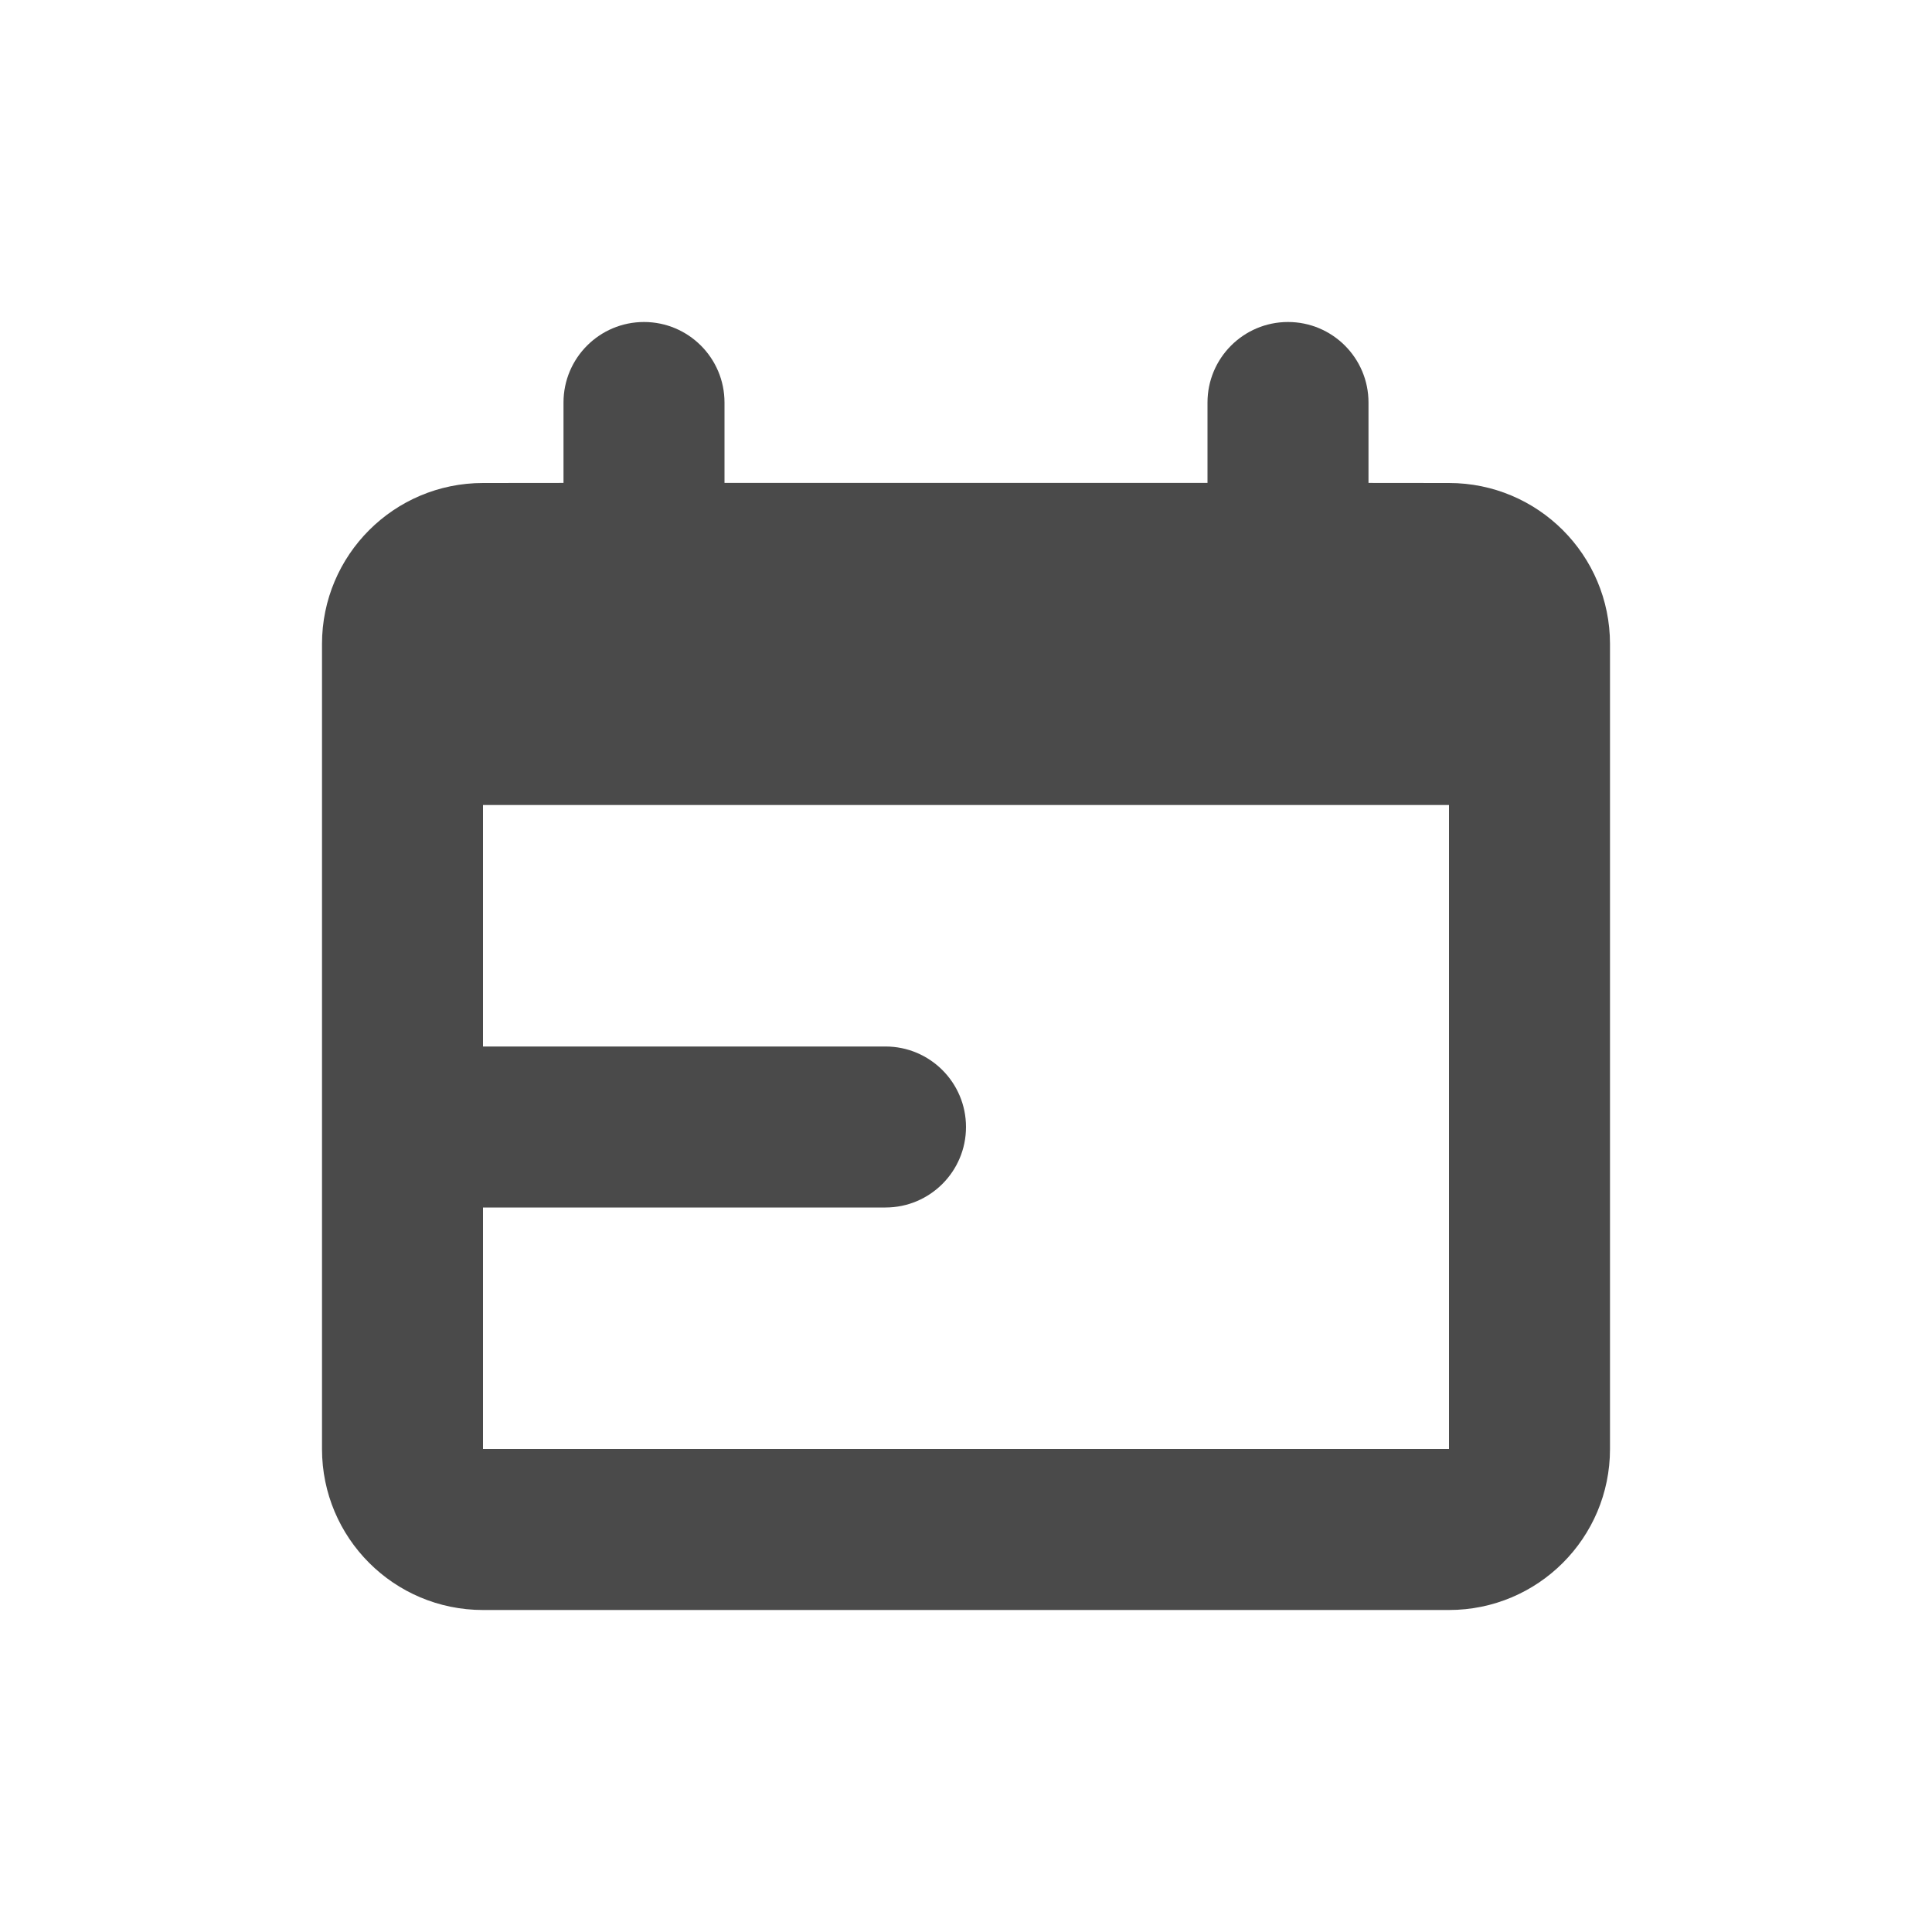 <?xml version="1.0" encoding="UTF-8"?>
<svg width="24px" height="24px" viewBox="0 0 24 24" version="1.1" xmlns="http://www.w3.org/2000/svg" xmlns:xlink="http://www.w3.org/1999/xlink">
    <title>mdpi/Icon/24x/CalendarStop</title>
    <g id="Icon/24x/CalendarStop" stroke="none" stroke-width="1" fill="none" fill-rule="evenodd">
        <path d="M16,4 C16.552,4 17,4.448 17,5 L17,5.999 L18,6 C19.105,6 20,6.895 20,8 L20,18 C20,19.105 19.105,20 18,20 L6,20 C4.895,20 4,19.105 4,18 L4,8 C4,6.895 4.895,6 6,6 L7,5.999 L7,5 C7,4.448 7.448,4 8,4 C8.552,4 9,4.448 9,5 L9,5.999 L15,5.999 L15,5 C15,4.448 15.448,4 16,4 Z M6,18 L18,18 L18,10 L6,10 L6,13 L11,13 C11.552,13 12,13.448 12,14 C12,14.552 11.552,15 11,15 L11,15 L6,15 L6,18 Z" id="Combined-Shape" fill="#4A4A4A"></path>
    </g>
</svg>